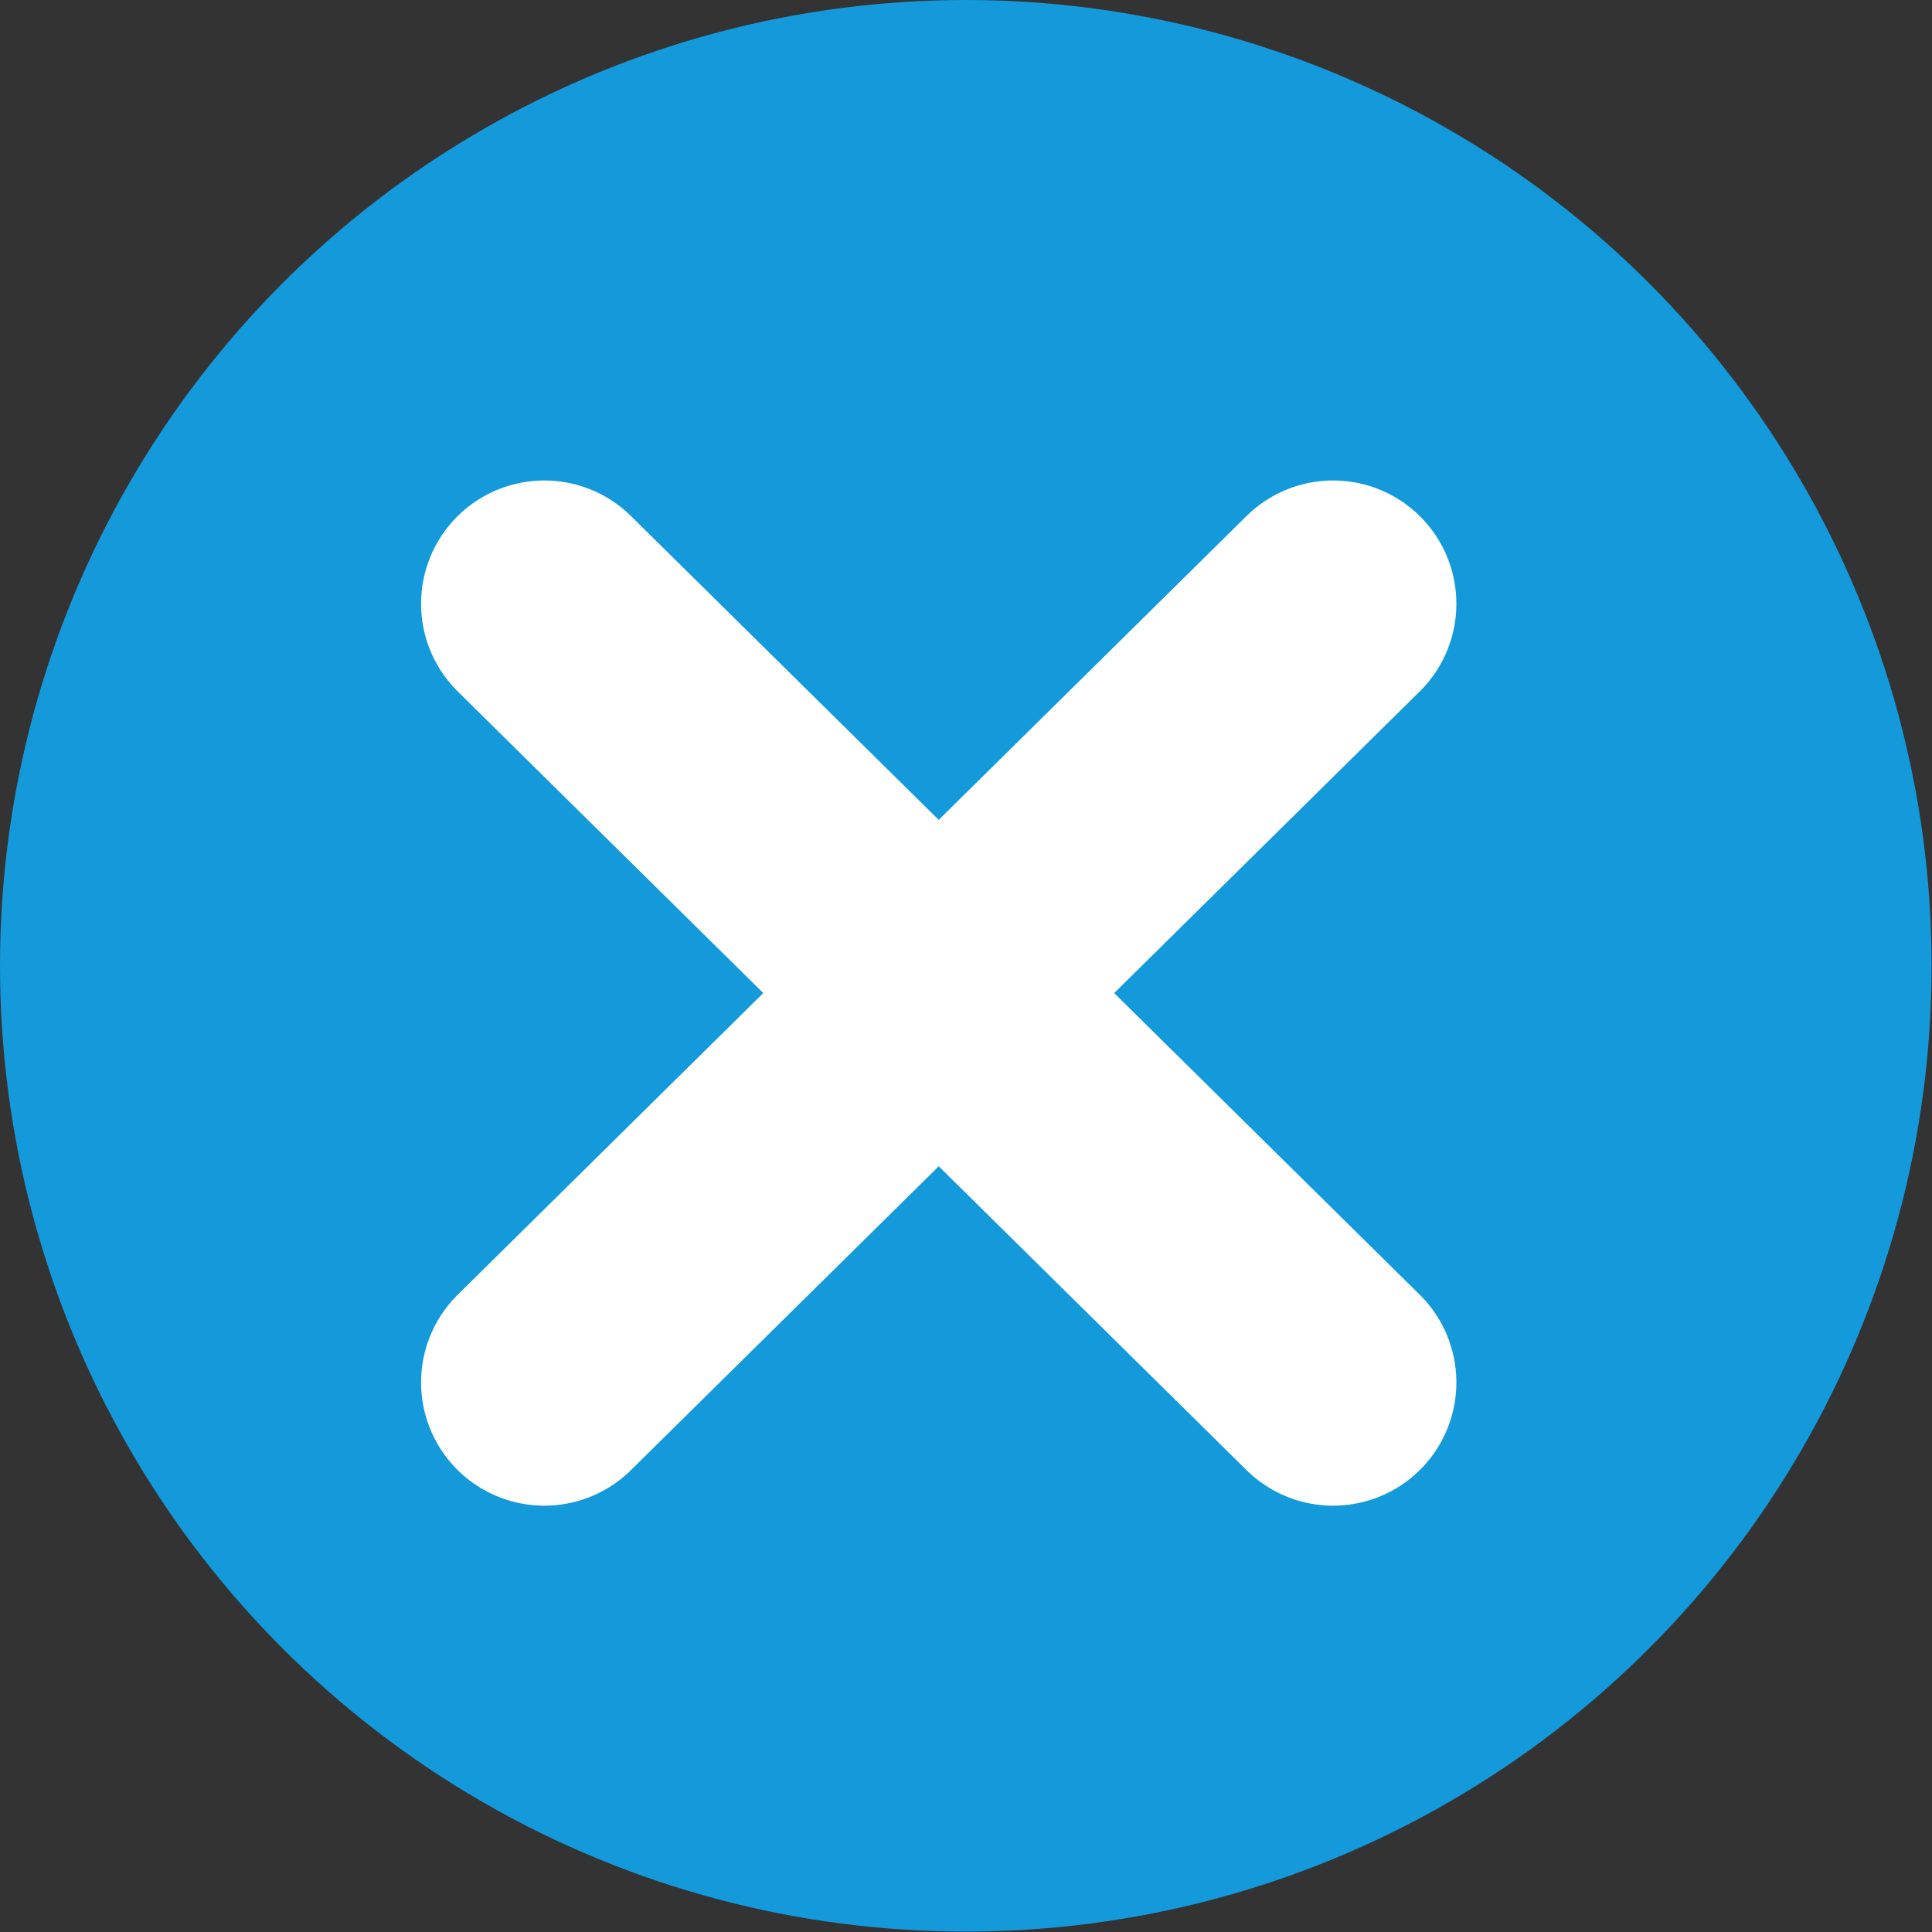 <svg xmlns="http://www.w3.org/2000/svg" viewBox="0 0 47.81 47.81"><rect x="0" y="0" width="47.81" height="47.81" fill="#333333" stroke="none"/><defs><style>.cls-1{fill:#1499db;}.cls-2{fill:none;stroke:#fff;stroke-linecap:round;stroke-linejoin:round;stroke-width:6.1px;}</style></defs><g id="Capa_2" data-name="Capa 2"><g id="Capa_1-2" data-name="Capa 1"><circle class="cls-1" cx="23.9" cy="23.9" r="23.9"/><line class="cls-2" x1="13.47" y1="14.94" x2="32.99" y2="34.21"/><line class="cls-2" x1="32.99" y1="14.94" x2="13.47" y2="34.21"/></g></g></svg>